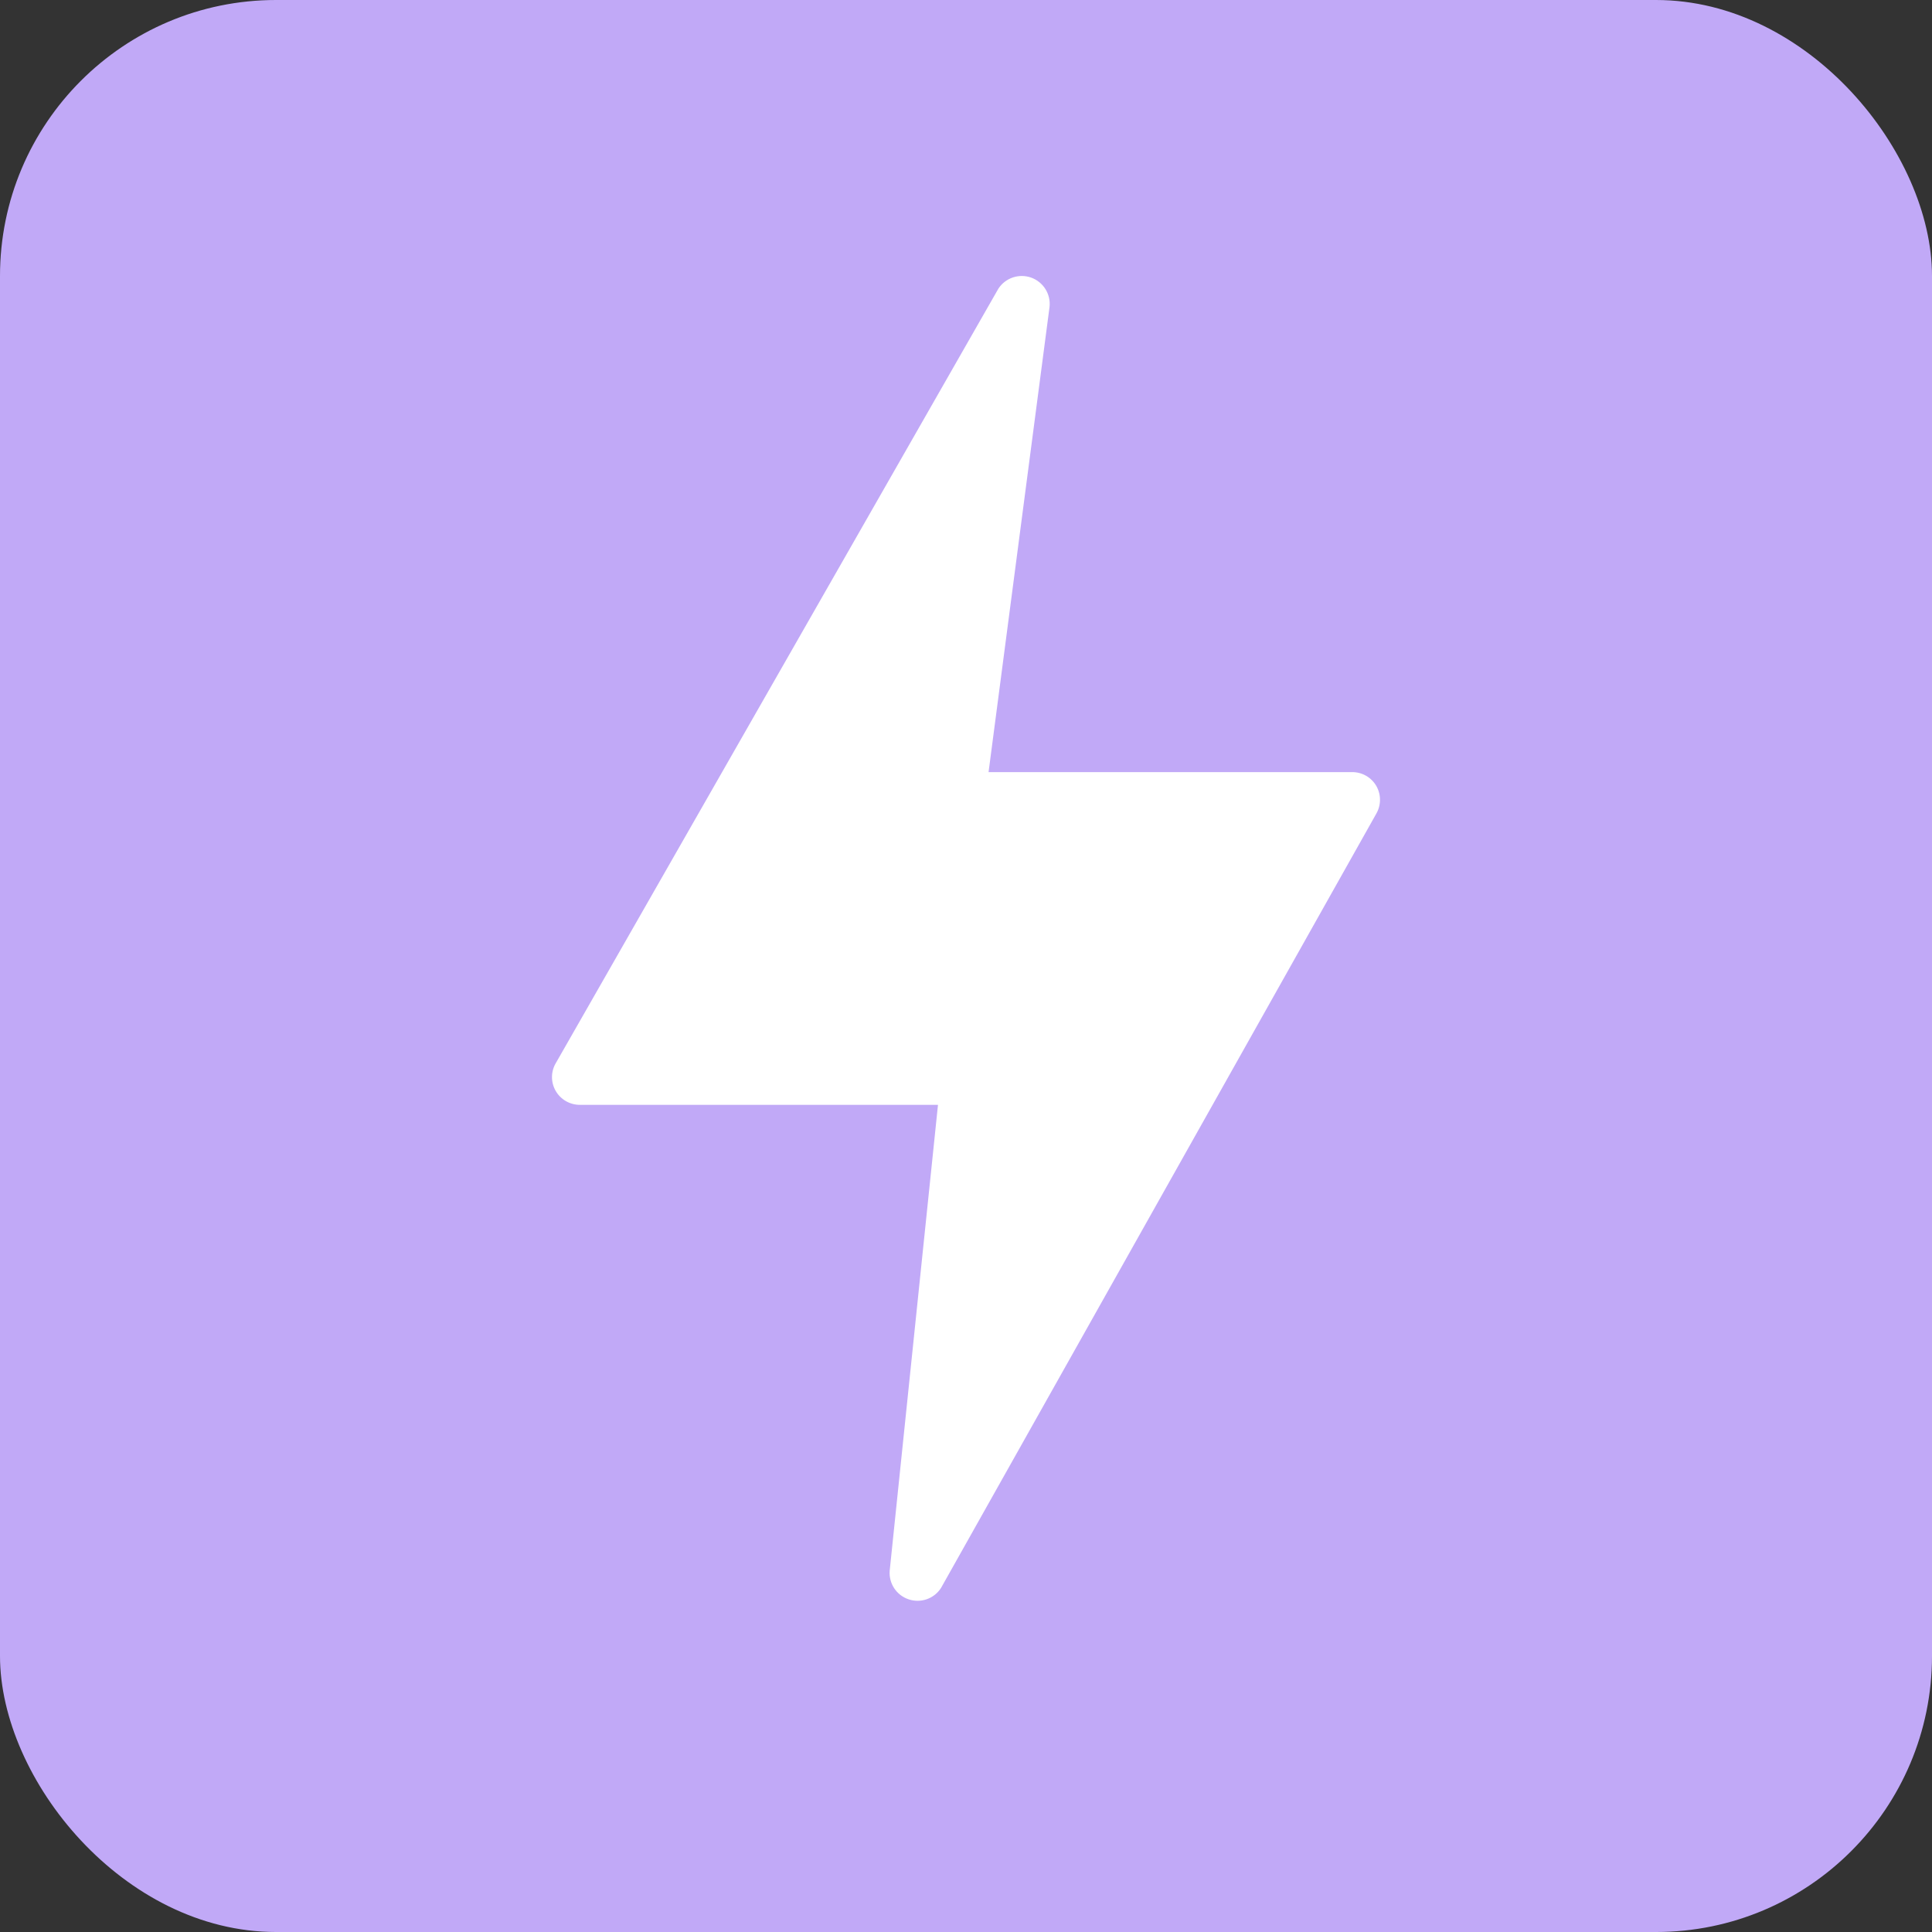 <?xml version="1.0" encoding="UTF-8"?>
<svg width="28px" height="28px" viewBox="0 0 28 28" version="1.1" xmlns="http://www.w3.org/2000/svg" xmlns:xlink="http://www.w3.org/1999/xlink">
    <rect x="0" y="0" width="28" height="28" fill="#333333" stroke="none"/>
    <!-- Generator: Sketch 63.1 (92452) - https://sketch.com -->
    <title>clip-icon</title>
    <desc>Created with Sketch.</desc>
    <g id="Page-1" stroke="none" stroke-width="1" fill="none" fill-rule="evenodd">
        <g id="echo-dashboard-white" transform="translate(-1049, -369)">
            <g id="clip-icon" transform="translate(1049, 369)">
                <rect id="Rectangle" fill="#C1A9F7" x="0" y="0" width="28" height="28" rx="4"></rect>
                <path d="M19.948,11.393 C19.876,11.267 19.743,11.19 19.598,11.19 L14.327,11.19 L15.211,4.446 C15.23,4.261 15.12,4.086 14.944,4.023 C14.767,3.961 14.571,4.027 14.469,4.184 L8.06,15.399 C7.983,15.523 7.98,15.679 8.051,15.806 C8.122,15.933 8.257,16.012 8.402,16.012 L13.594,16.012 L12.894,22.765 C12.88,22.95 12.993,23.121 13.17,23.179 C13.346,23.238 13.54,23.169 13.639,23.012 L19.943,11.798 C20.017,11.674 20.019,11.519 19.948,11.393 L19.948,11.393 Z" id="Path" fill="#FFFFFF" fill-rule="nonzero"></path>
            </g>
        </g>
    </g>
</svg>